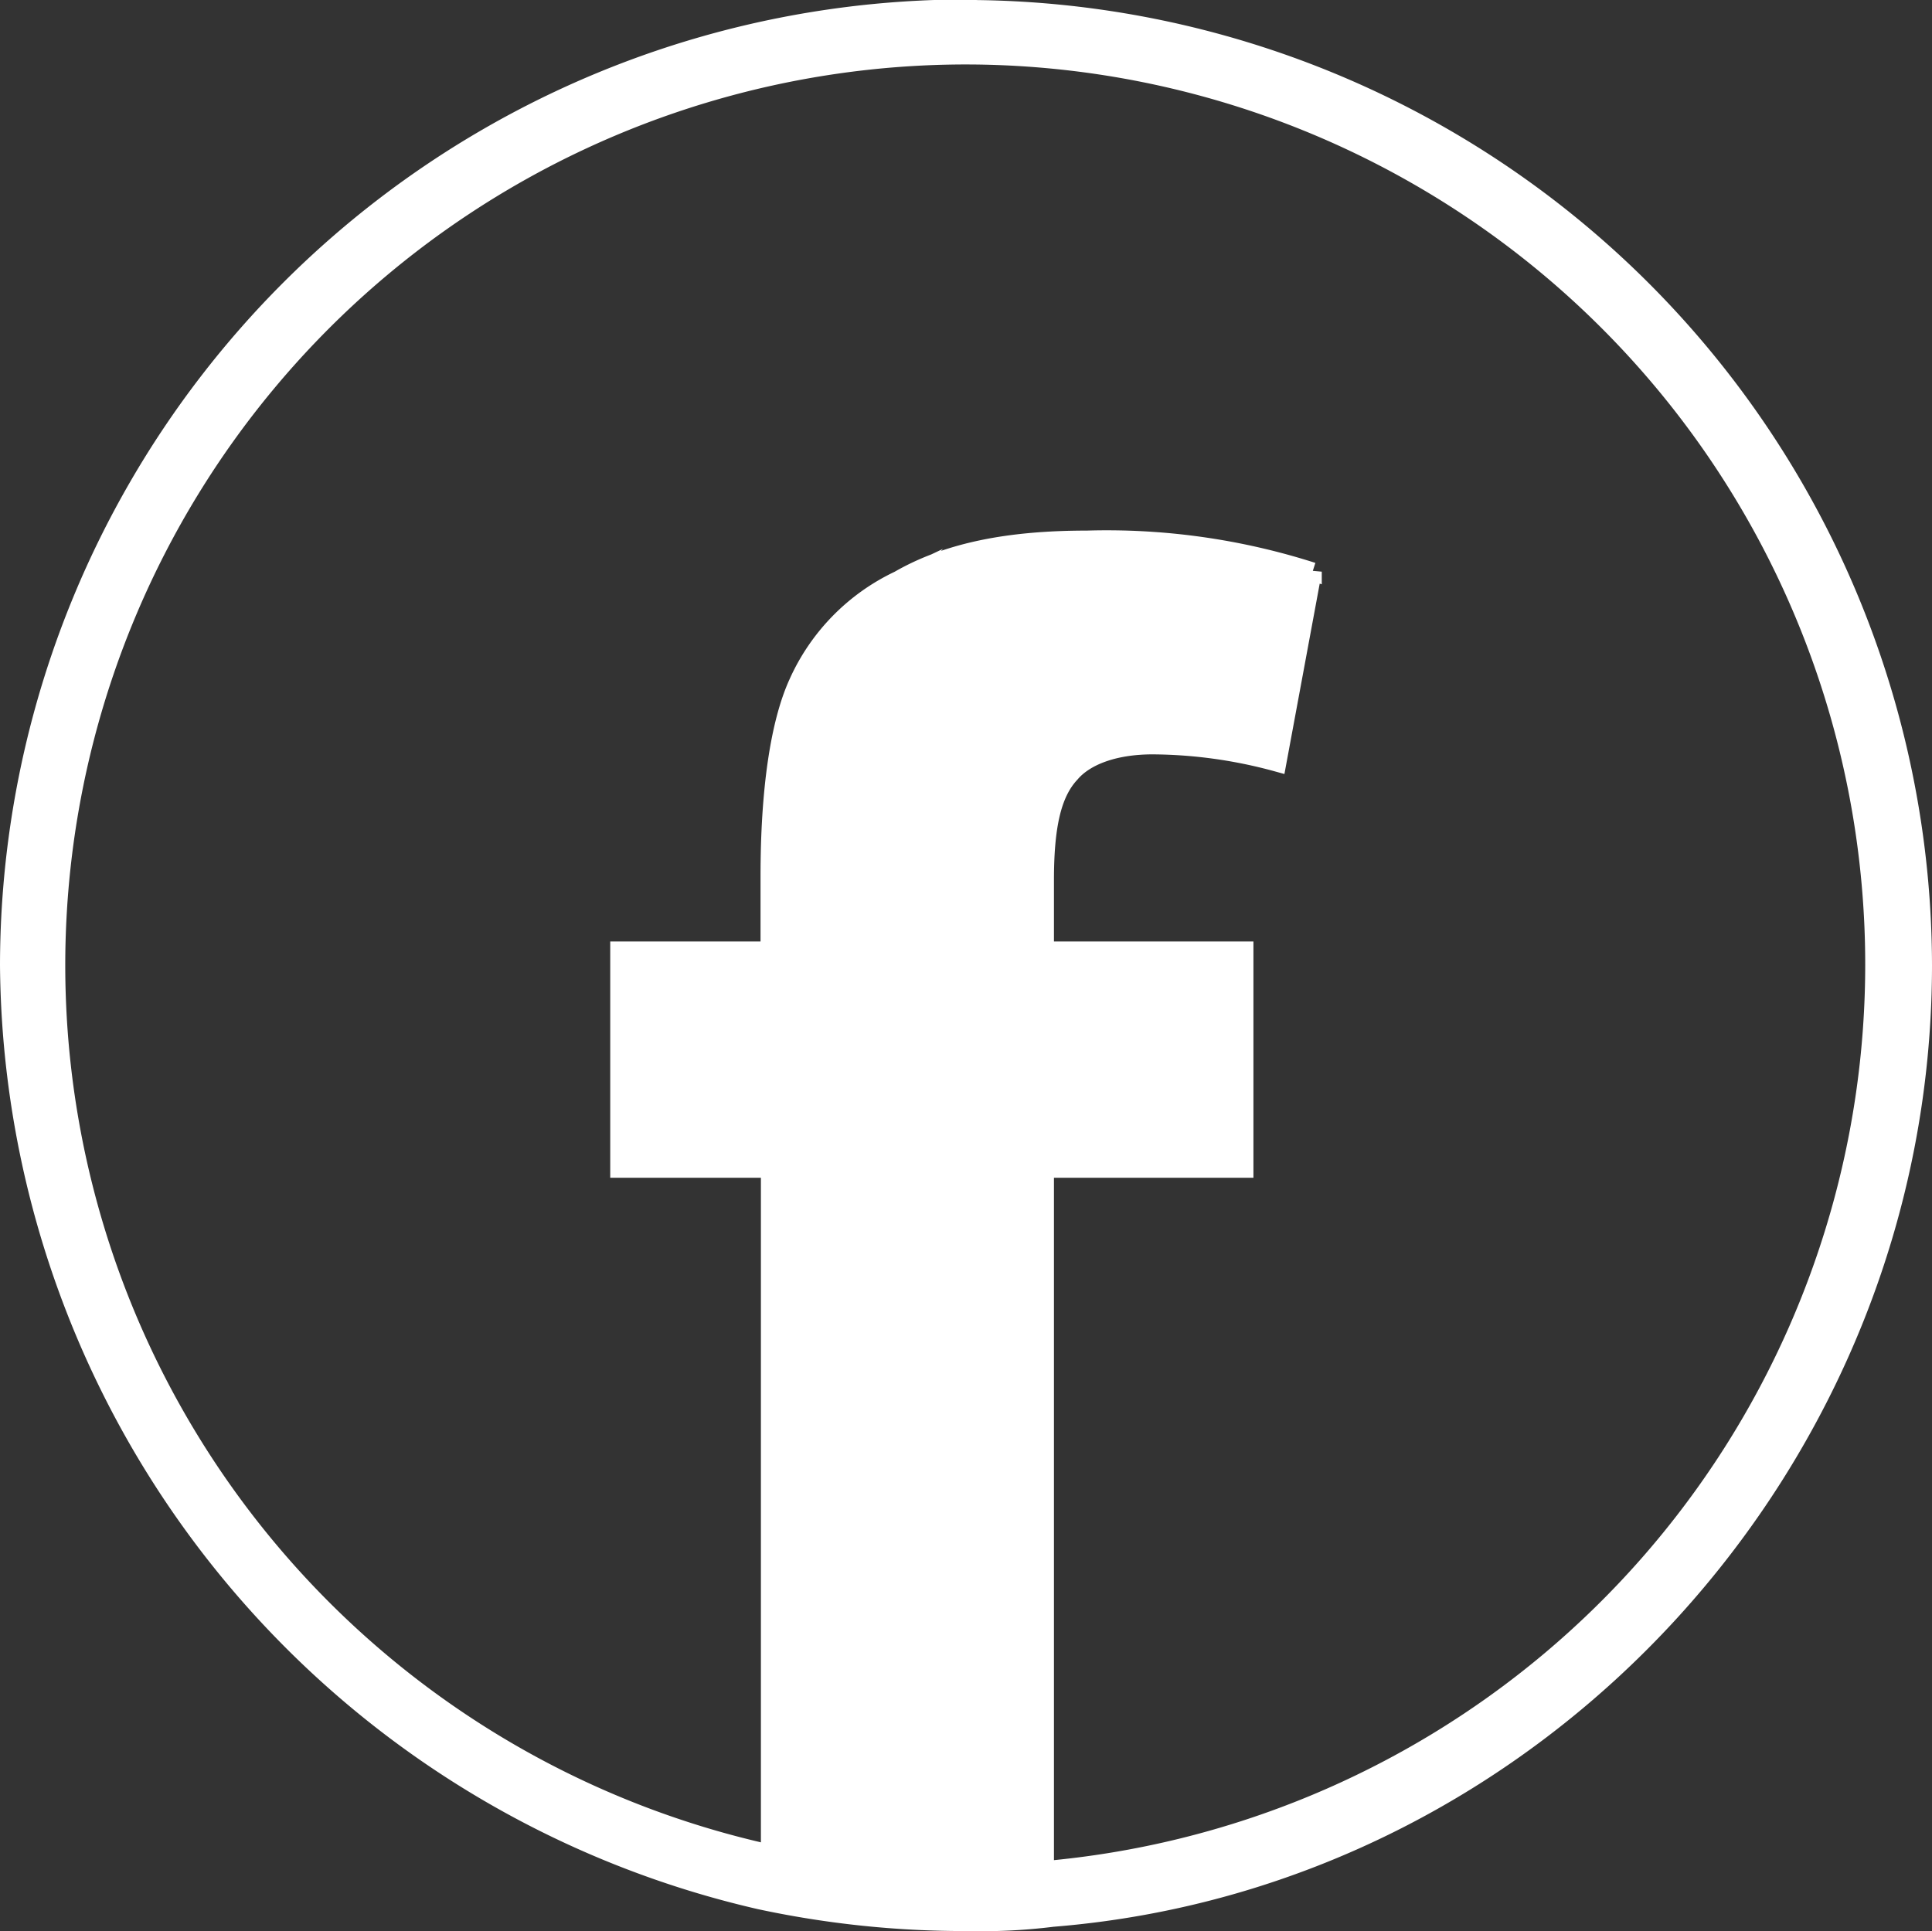 <svg xmlns="http://www.w3.org/2000/svg" viewBox="0 0 104.89 104.85"><rect x="0" y="0" width="104.89" height="104.85" fill="#333333" stroke="none"/><defs><style>.cls-1{fill:#fff;stroke:#fff;stroke-miterlimit:10;}</style></defs><g id="Capa_2" data-name="Capa 2"><g id="Capa_1-2" data-name="Capa 1"><path class="cls-1" d="M52.52,3a49.37,49.37,0,0,1,4.2,98.55,22.85,22.85,0,0,1-4.2.26,48.22,48.22,0,0,1-10.71-1.15A49.41,49.41,0,0,1,52.52,3m0-2.53A52,52,0,0,0,.5,52.4a52.5,52.5,0,0,0,40.74,50.77,52.93,52.93,0,0,0,11.28,1.18,31.16,31.16,0,0,0,4.63-.23C83.53,102,104.39,79.27,104.39,52.4A52,52,0,0,0,52.52.5Z"/><path class="cls-1" d="M58.12,42c.76-.9,2.29-1.54,4.47-1.54a26,26,0,0,1,6.75.94l1.92-10.36A36.6,36.6,0,0,0,59,29.31c-4.21,0-7.53.64-10.2,2.18a11.3,11.3,0,0,0-5.48,5.6c-1,2.19-1.53,5.85-1.53,10.45v4.08H33.63V63.45h8.18v37.24a48.22,48.22,0,0,0,10.71,1.15,22.85,22.85,0,0,0,4.2-.26V63.45H67.55V51.62H56.72V47.8C56.72,44.87,57.11,43.08,58.12,42Z"/></g></g></svg>